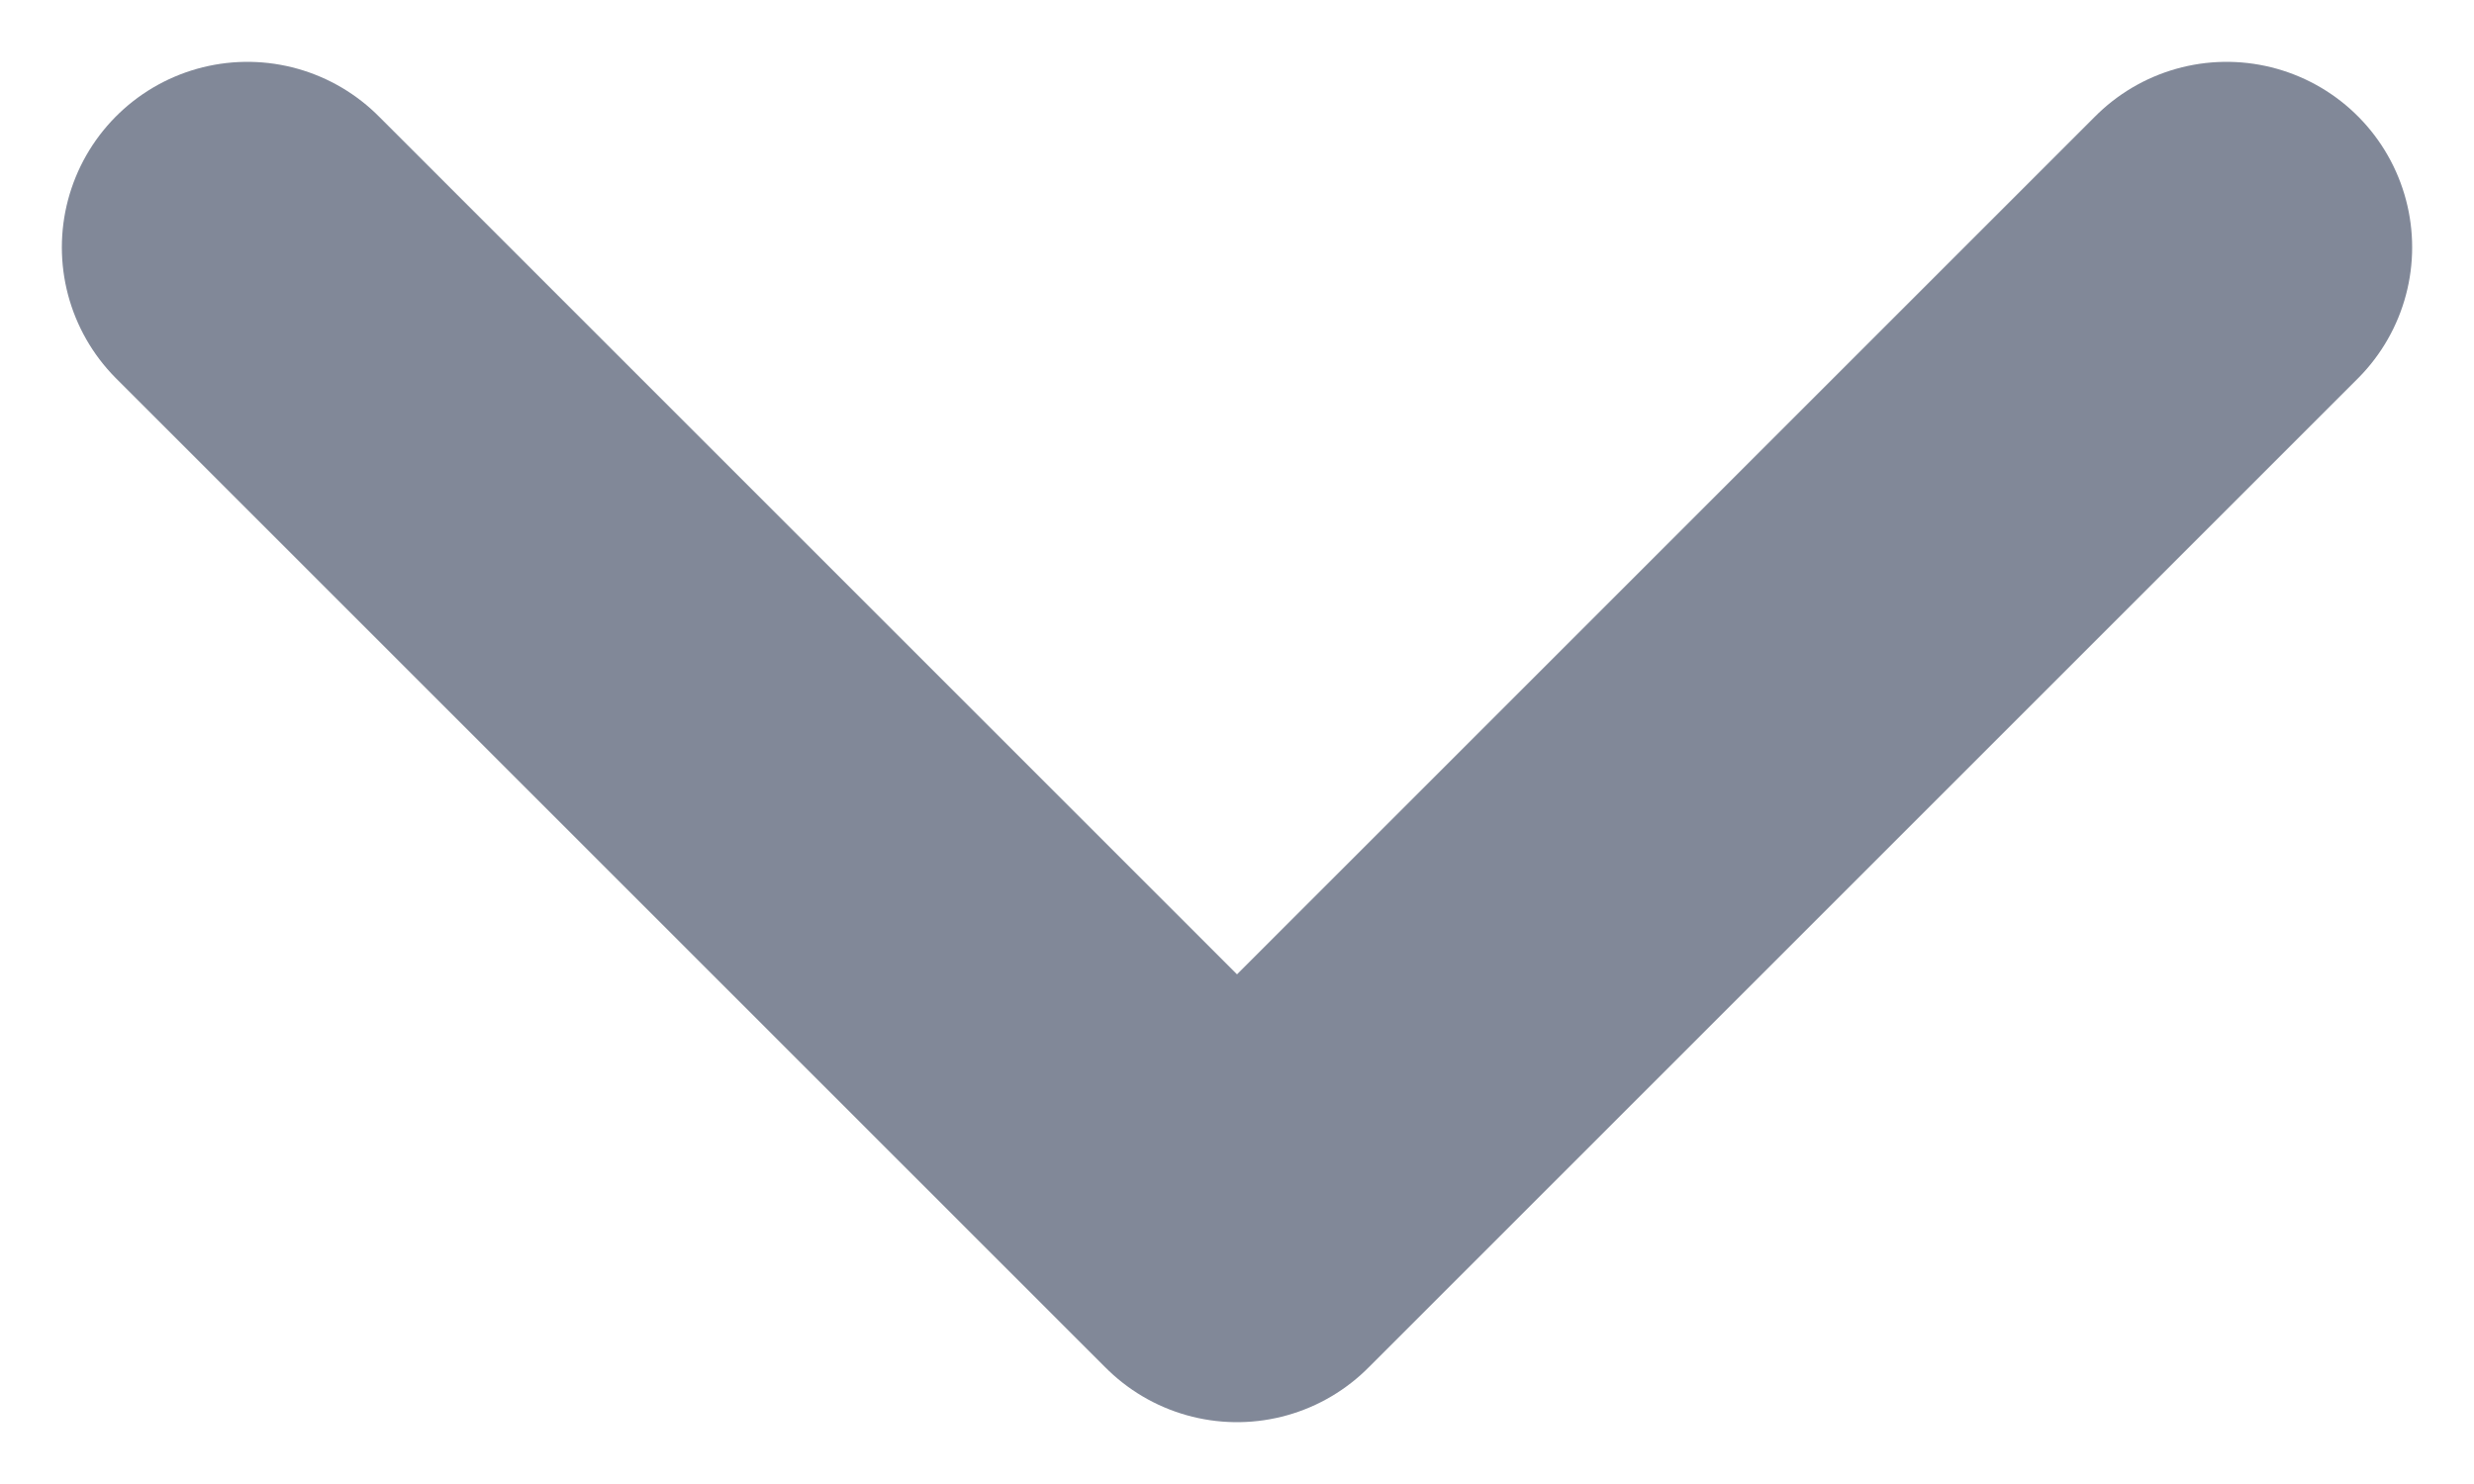 <svg width="10" height="6" viewBox="0 0 10 6" fill="none" xmlns="http://www.w3.org/2000/svg">
<path d="M1 1L5 5L9 1" stroke="#818898" stroke-width="1.5" stroke-linecap="round" stroke-linejoin="round"/>
</svg>

